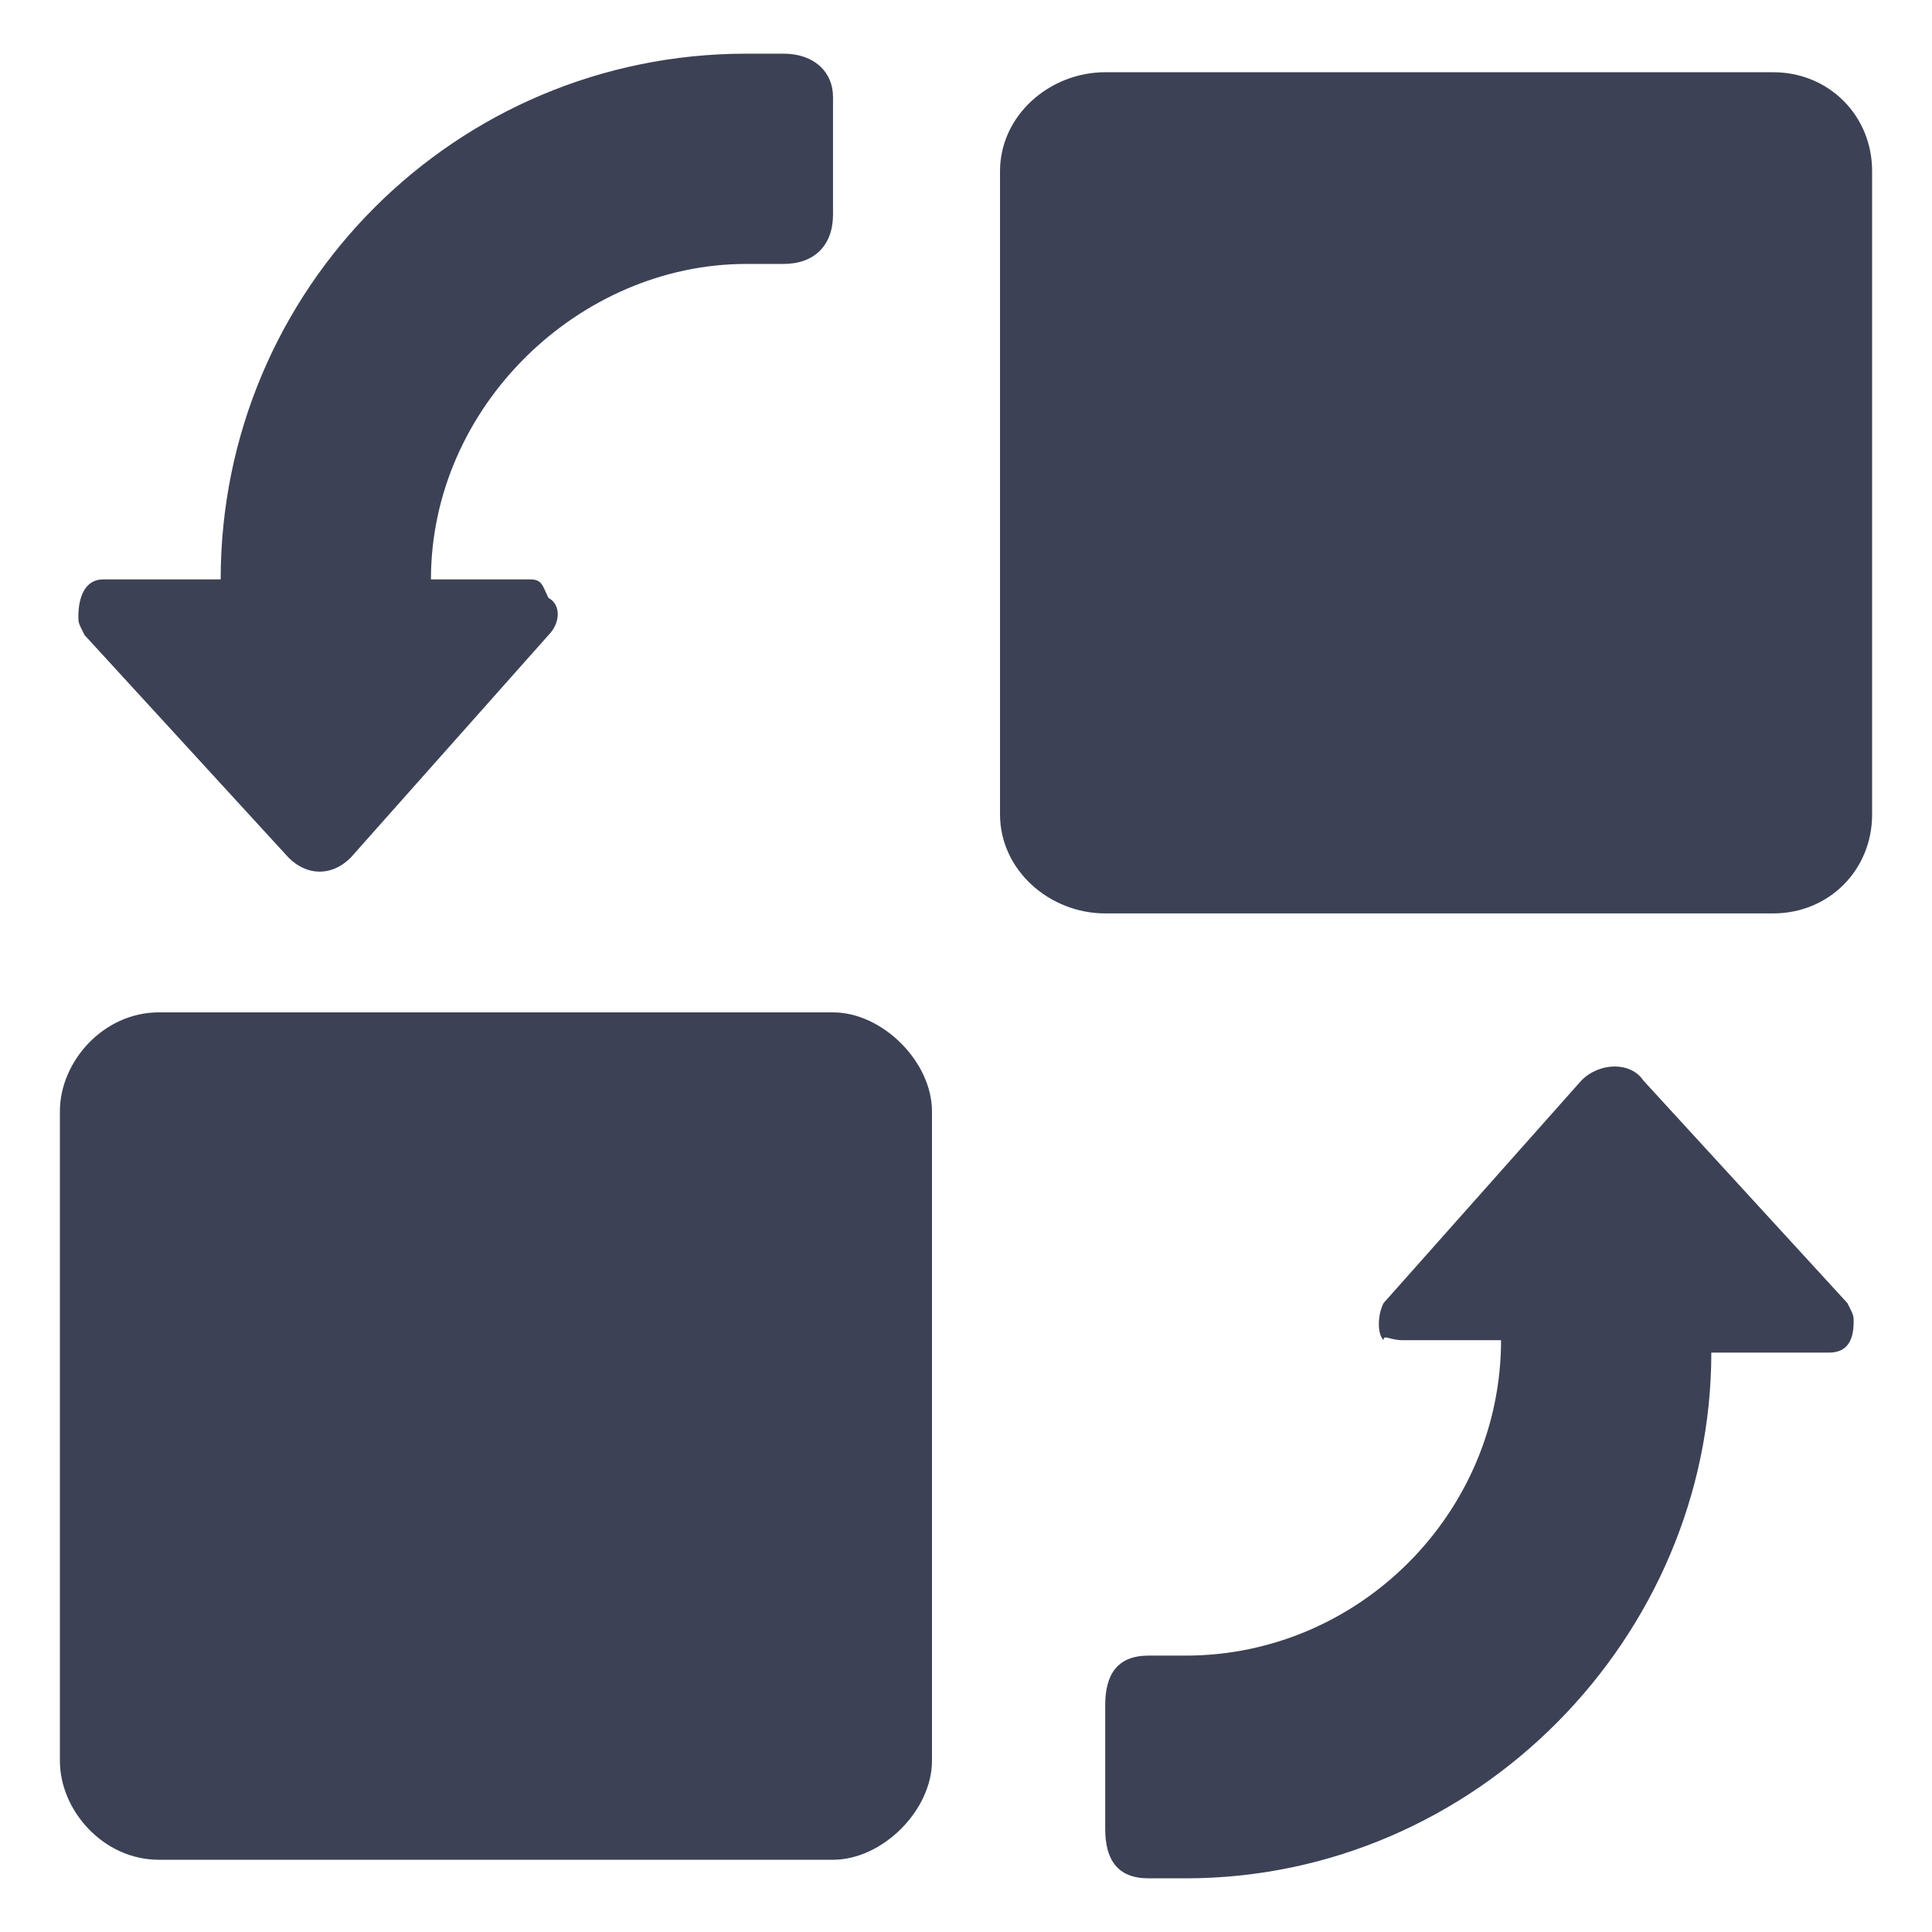 <svg width="18" height="18" viewBox="0 0 18 18" fill="none" xmlns="http://www.w3.org/2000/svg">
<g clip-path="url(#clip0_12817_104138)">
<path d="M17.442 7.588V1.595C17.442 1.076 17.039 0.673 16.52 0.673H10.297C9.778 0.673 9.317 1.076 9.317 1.595V7.588C9.317 8.107 9.778 8.51 10.297 8.51H16.52C17.039 8.51 17.442 8.107 17.442 7.588ZM1.48 9.432C0.961 9.432 0.558 9.893 0.558 10.354V16.405C0.558 16.866 0.961 17.327 1.48 17.327H7.761C8.222 17.327 8.683 16.866 8.683 16.405V10.354C8.683 9.893 8.222 9.432 7.761 9.432H1.48ZM4.937 5.398H4.015C4.015 3.785 5.398 2.459 6.954 2.459H7.3C7.588 2.459 7.761 2.286 7.761 1.998V0.903C7.761 0.673 7.588 0.5 7.3 0.5H6.954C4.246 0.5 2.056 2.69 2.056 5.398H0.961C0.788 5.398 0.73 5.571 0.73 5.744C0.73 5.802 0.73 5.802 0.788 5.917L2.69 7.992C2.863 8.164 3.093 8.164 3.266 7.992L5.11 5.917C5.225 5.802 5.225 5.629 5.11 5.571C5.053 5.456 5.053 5.398 4.937 5.398ZM13.063 12.486H13.985C13.985 14.1 12.659 15.425 11.046 15.425H10.7C10.412 15.425 10.297 15.598 10.297 15.886V17.039C10.297 17.327 10.412 17.5 10.7 17.5H11.046C13.754 17.5 15.944 15.252 15.944 12.602H17.039C17.212 12.602 17.27 12.486 17.27 12.314C17.27 12.256 17.27 12.256 17.212 12.141L15.31 10.066C15.195 9.893 14.907 9.893 14.734 10.066L12.89 12.141C12.832 12.256 12.832 12.429 12.89 12.486C12.89 12.429 12.947 12.486 13.063 12.486Z" fill="#3C4155"/>
</g>
<defs>
<clipPath id="clip0_12817_104138">
<rect width="18" height="18" fill="white"/>
</clipPath>
</defs>
</svg>
